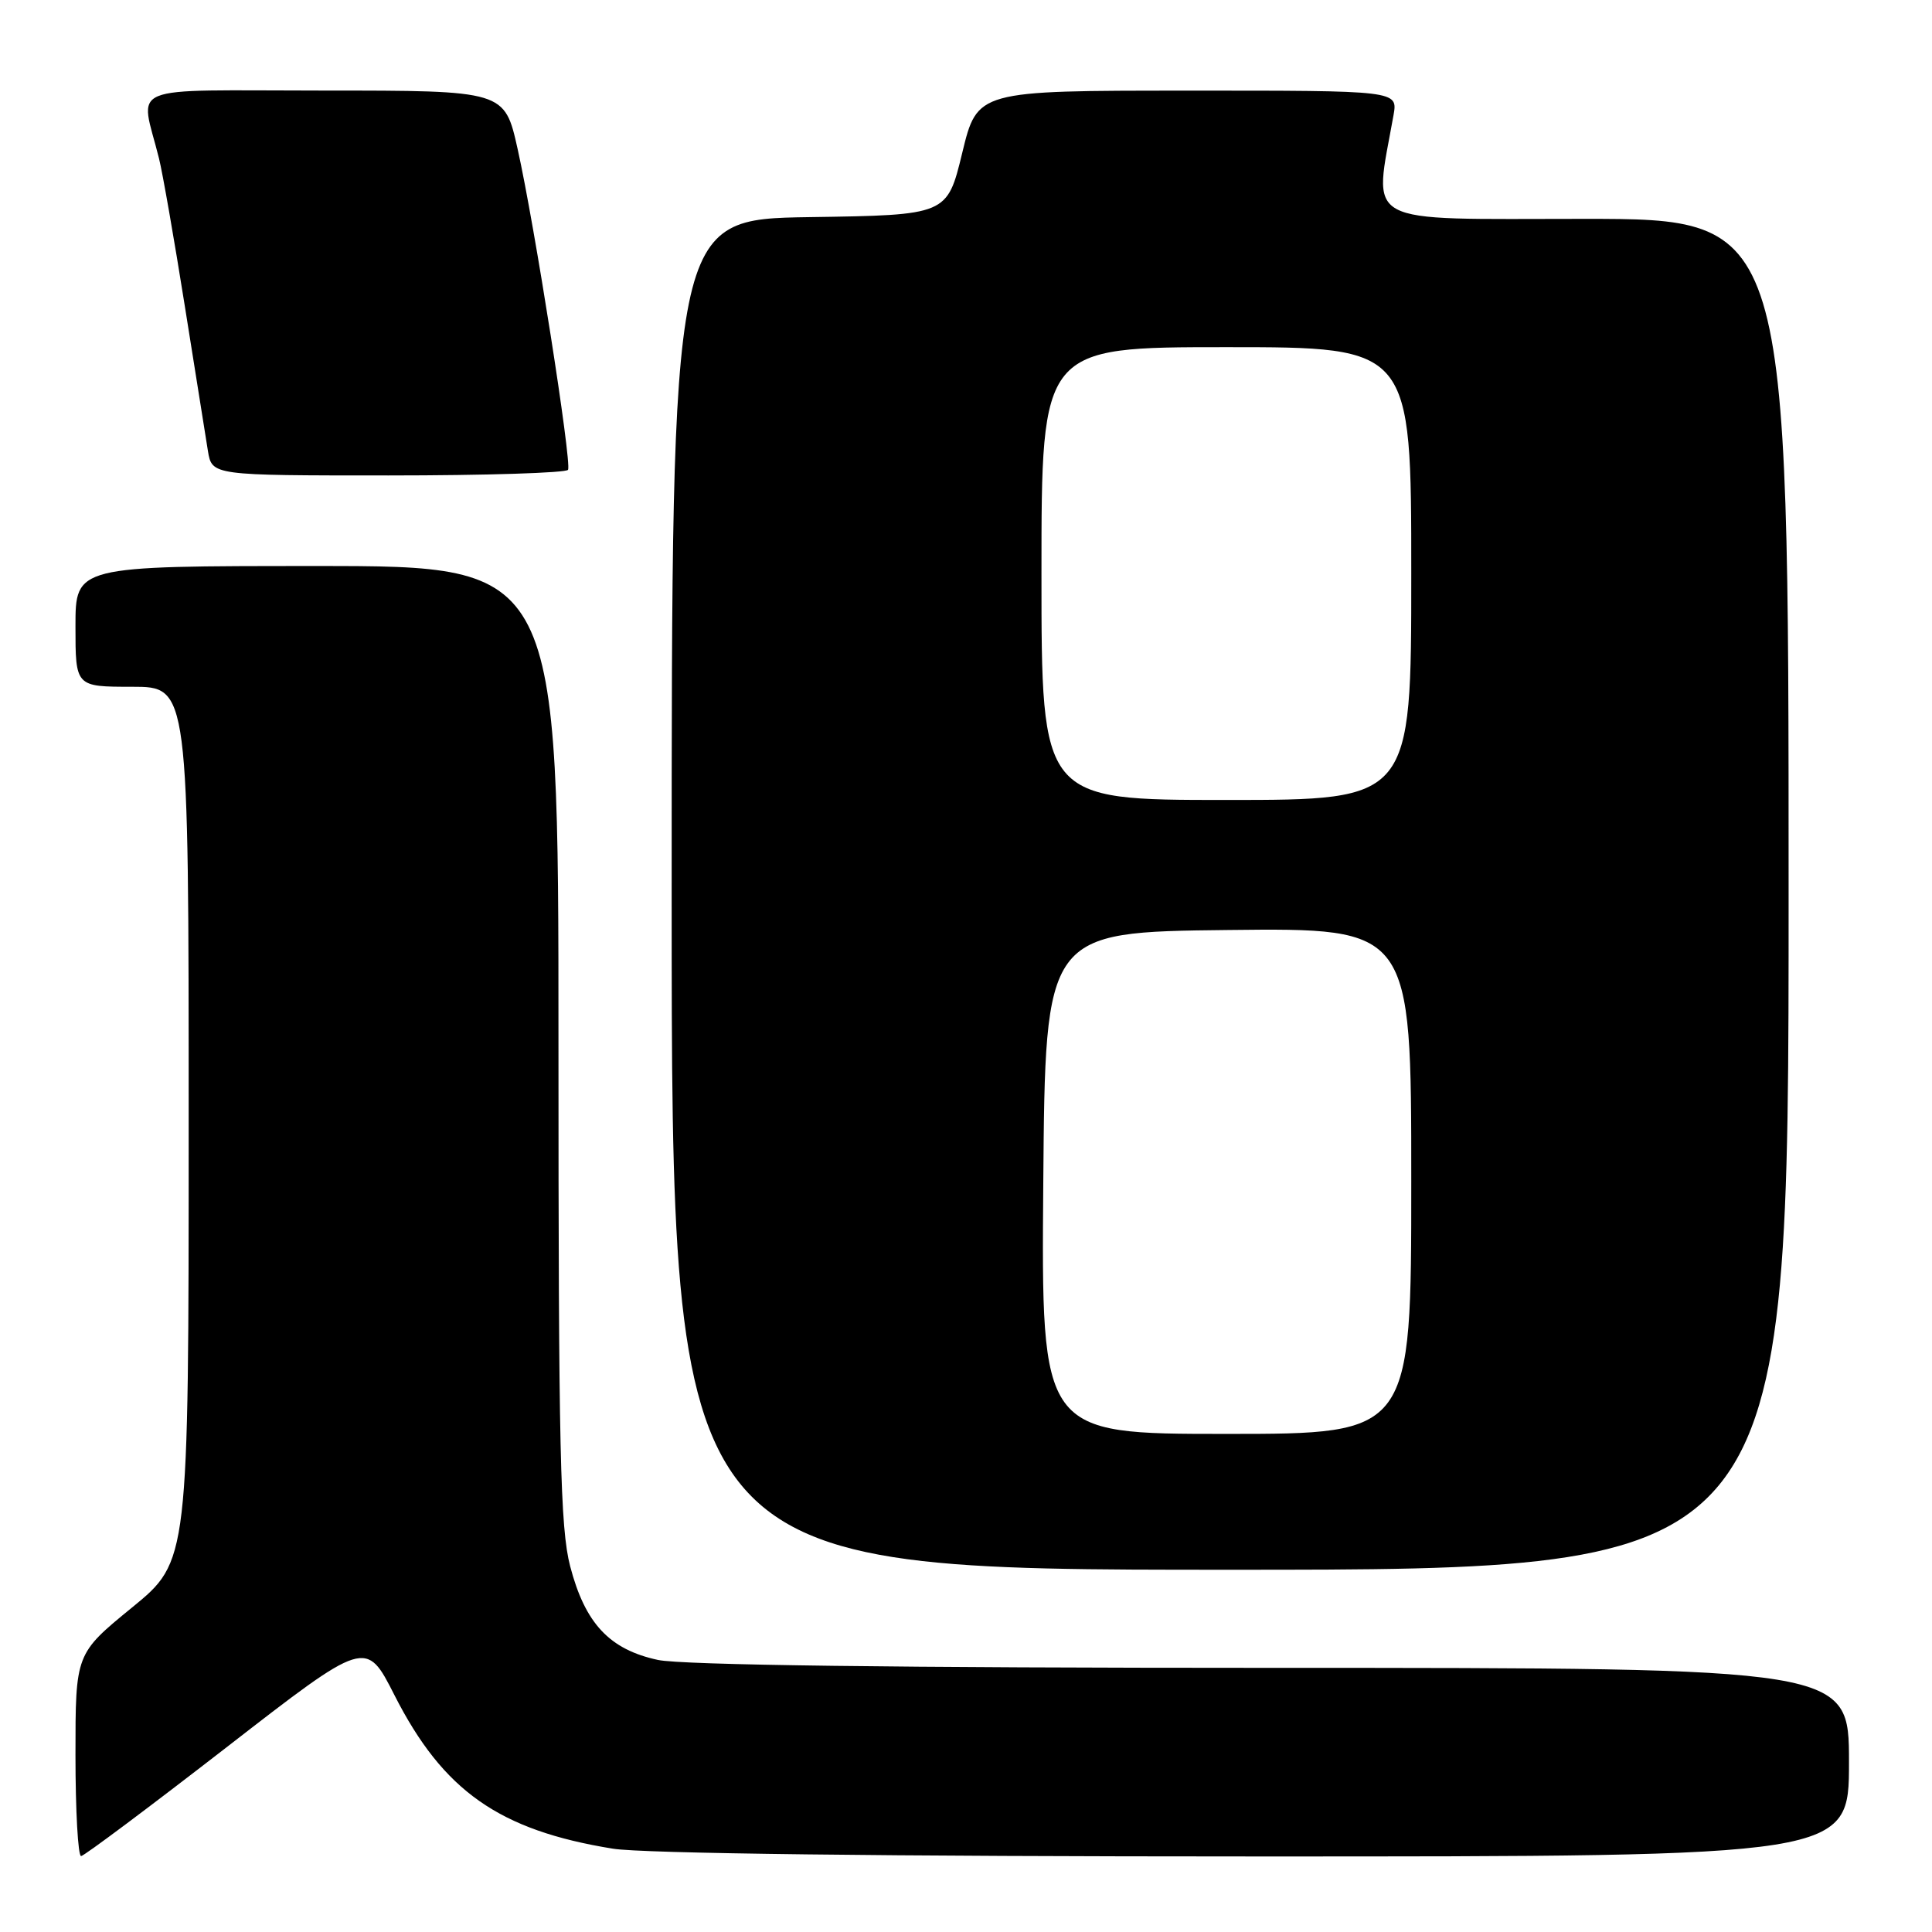 <?xml version="1.0" encoding="UTF-8" standalone="no"?>
<!DOCTYPE svg PUBLIC "-//W3C//DTD SVG 1.1//EN" "http://www.w3.org/Graphics/SVG/1.1/DTD/svg11.dtd" >
<svg xmlns="http://www.w3.org/2000/svg" xmlns:xlink="http://www.w3.org/1999/xlink" version="1.1" viewBox="0 0 256 256">
 <g >
 <path fill="currentColor"
d=" M 30.00 231.54 C 48.50 217.19 48.50 217.19 52.27 224.62 C 58.72 237.31 66.13 242.52 81.21 244.96 C 85.10 245.60 117.52 245.99 166.25 245.99 C 245.00 246.00 245.00 246.00 245.00 233.50 C 245.00 221.00 245.00 221.00 168.55 221.00 C 118.76 221.00 90.39 220.63 87.18 219.95 C 80.76 218.57 77.53 215.12 75.55 207.54 C 74.23 202.46 74.00 192.27 74.00 138.29 C 74.00 75.00 74.00 75.00 42.00 75.00 C 10.00 75.00 10.00 75.00 10.00 83.00 C 10.00 91.00 10.00 91.00 17.50 91.00 C 25.00 91.00 25.00 91.00 25.00 148.94 C 25.00 206.87 25.00 206.87 17.50 213.00 C 10.00 219.13 10.00 219.13 10.00 232.56 C 10.00 239.95 10.34 245.98 10.75 245.94 C 11.16 245.91 19.82 239.43 30.00 231.54 Z  M 237.00 118.50 C 237.00 29.00 237.00 29.00 209.87 29.00 C 179.96 29.00 182.01 30.12 184.65 15.25 C 185.22 12.00 185.22 12.00 157.36 12.01 C 129.50 12.01 129.50 12.01 127.50 20.26 C 125.50 28.50 125.50 28.50 107.25 28.77 C 89.00 29.05 89.00 29.05 89.00 118.52 C 89.00 208.00 89.00 208.00 163.00 208.00 C 237.00 208.00 237.00 208.00 237.00 118.50 Z  M 75.27 62.25 C 75.78 61.27 70.83 29.78 68.59 19.75 C 66.86 12.00 66.86 12.00 42.91 12.00 C 16.02 12.00 18.58 10.95 21.07 21.00 C 21.55 22.93 23.08 31.70 24.48 40.50 C 25.88 49.30 27.26 57.96 27.55 59.75 C 28.09 63.00 28.09 63.00 51.49 63.00 C 64.35 63.00 75.06 62.66 75.27 62.25 Z  M 138.24 156.75 C 138.50 123.50 138.50 123.50 162.75 123.23 C 187.00 122.96 187.00 122.96 187.00 156.48 C 187.00 190.00 187.00 190.00 162.49 190.00 C 137.97 190.00 137.97 190.00 138.24 156.75 Z  M 138.00 76.00 C 138.00 46.00 138.00 46.00 162.50 46.00 C 187.00 46.00 187.00 46.00 187.00 76.00 C 187.00 106.00 187.00 106.00 162.50 106.00 C 138.00 106.00 138.00 106.00 138.00 76.00 Z "/>
</g>
</svg>